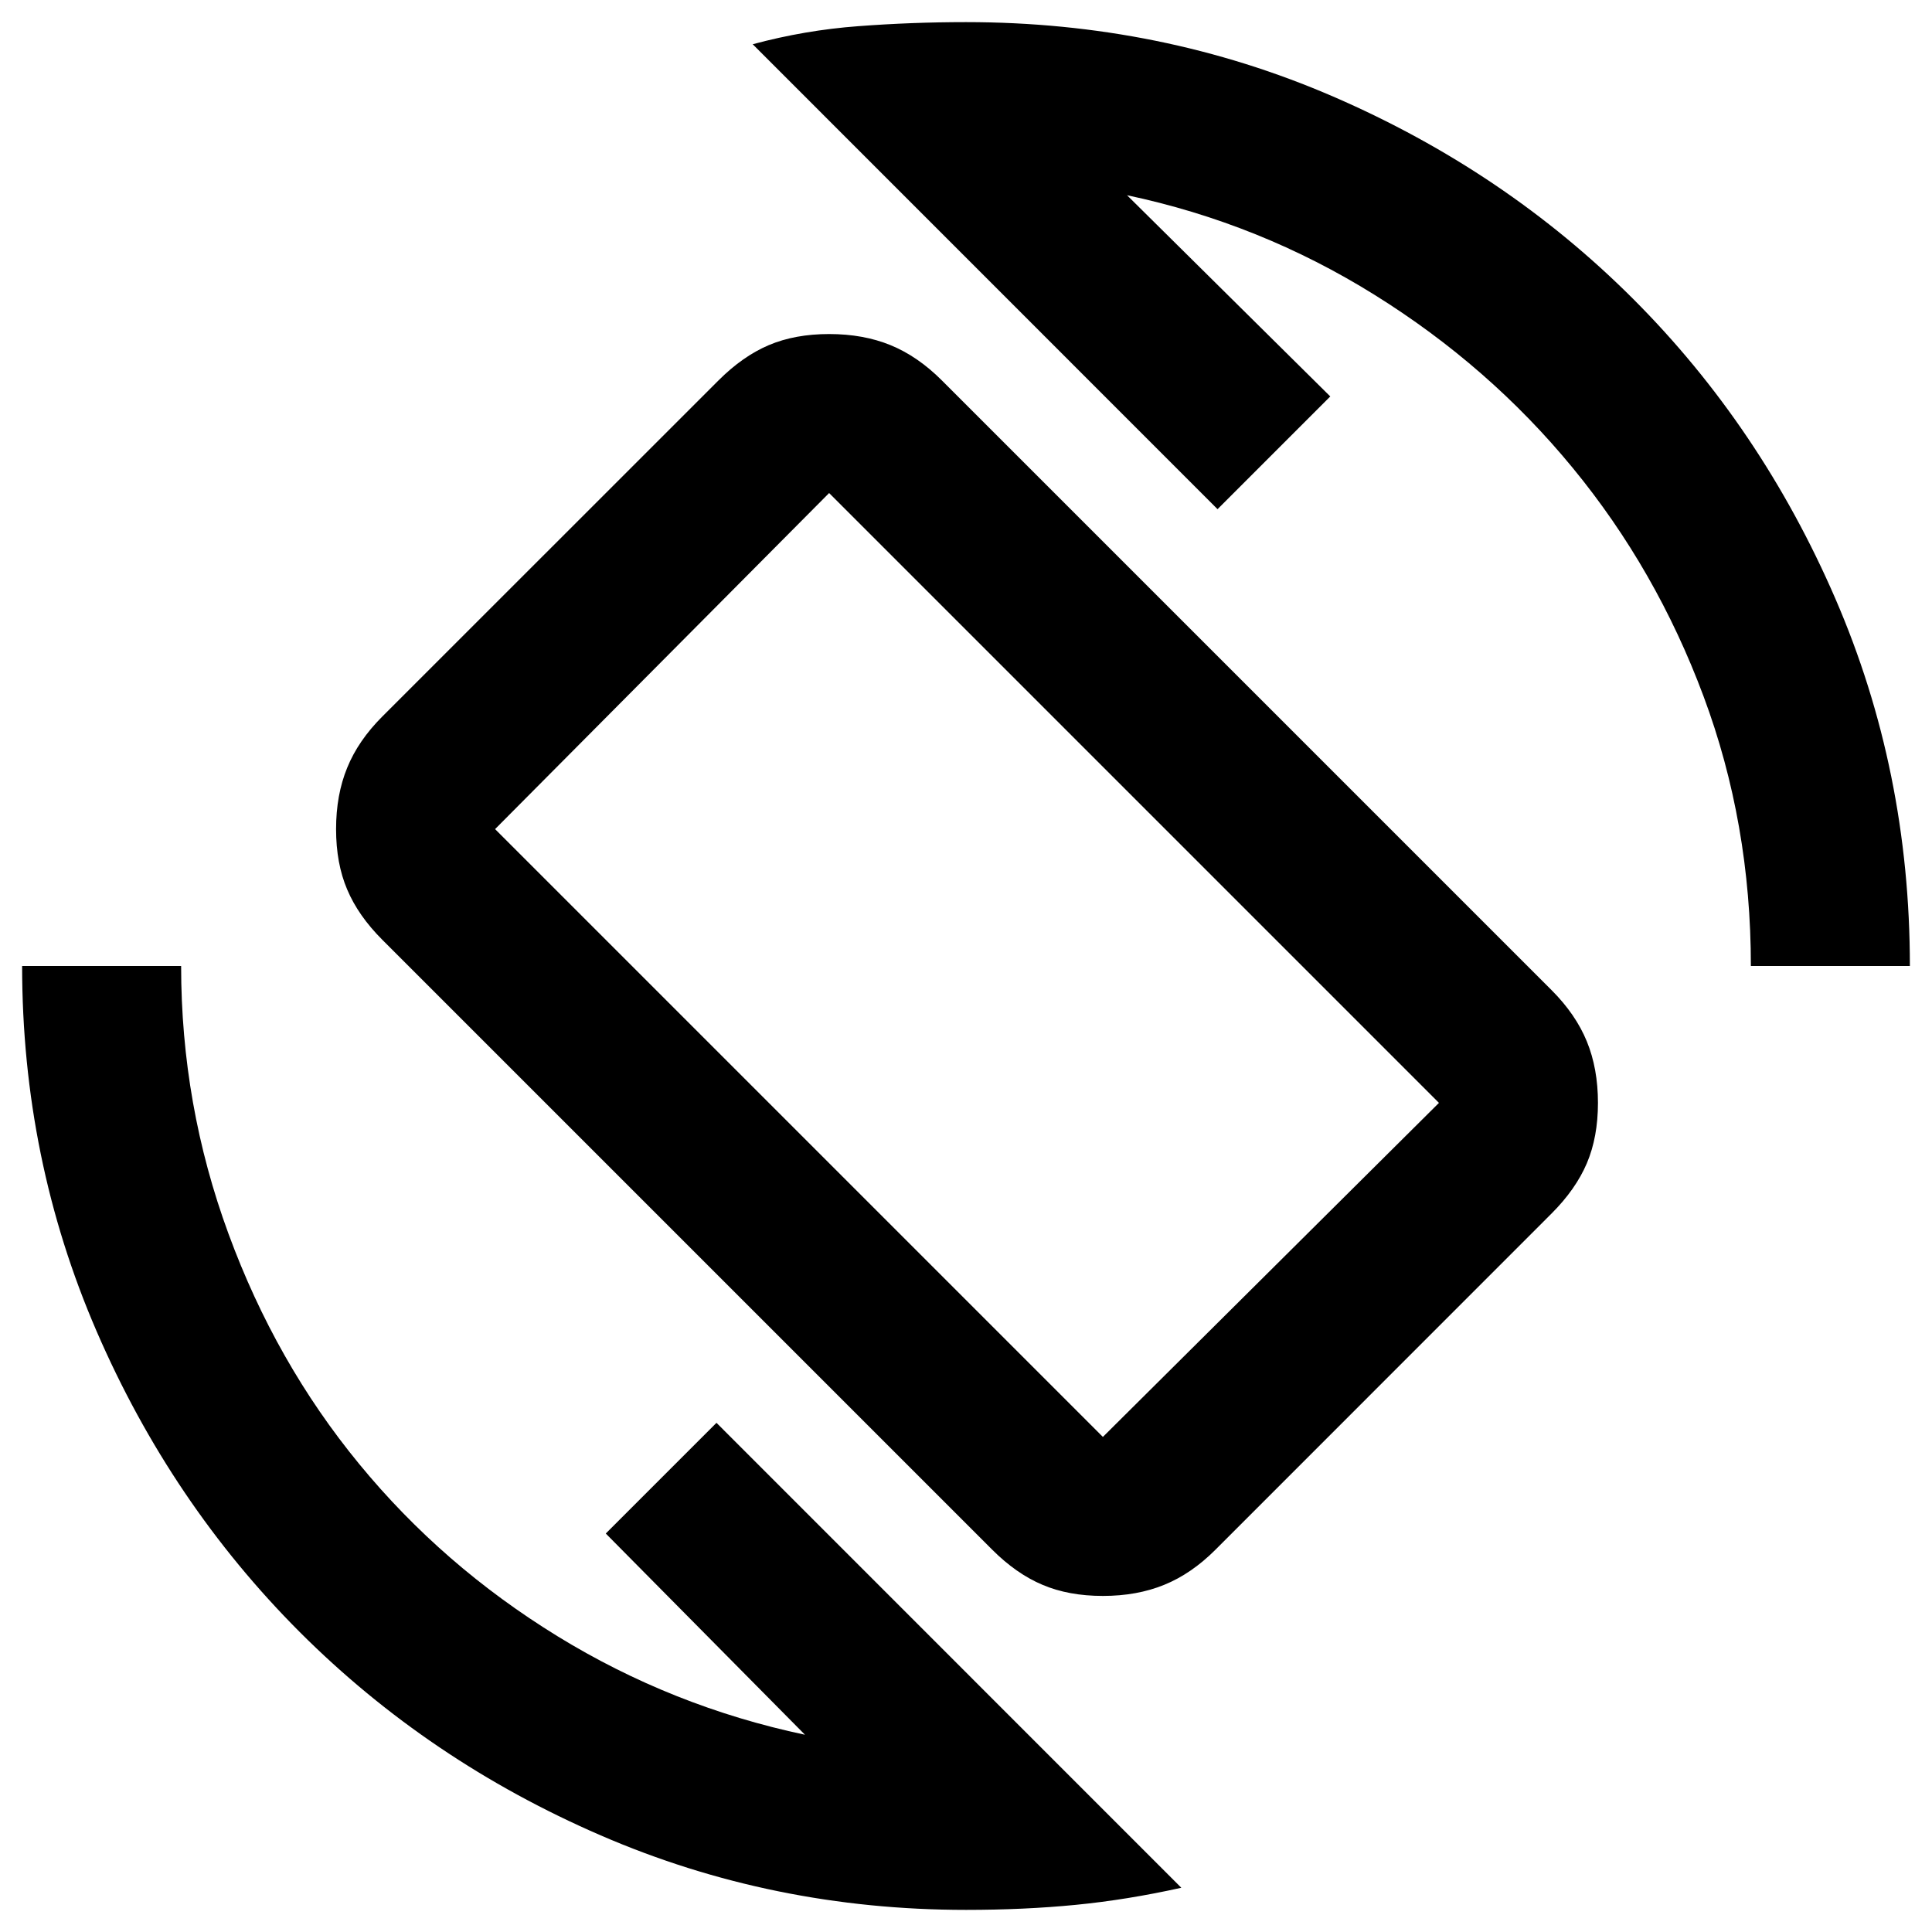 <svg xmlns="http://www.w3.org/2000/svg" height="20" width="20"><path d="M10.271 16.042 3.958 9.729Q3.708 9.479 3.594 9.208Q3.479 8.938 3.479 8.583Q3.479 8.229 3.594 7.948Q3.708 7.667 3.958 7.417L7.438 3.938Q7.688 3.688 7.958 3.573Q8.229 3.458 8.583 3.458Q8.938 3.458 9.219 3.573Q9.5 3.688 9.75 3.938L16.062 10.25Q16.312 10.5 16.427 10.781Q16.542 11.062 16.542 11.417Q16.542 11.771 16.427 12.042Q16.312 12.312 16.062 12.562L12.583 16.042Q12.333 16.292 12.052 16.406Q11.771 16.521 11.417 16.521Q11.062 16.521 10.792 16.406Q10.521 16.292 10.271 16.042ZM11.417 14.875Q11.417 14.875 11.417 14.875Q11.417 14.875 11.417 14.875L14.896 11.417Q14.896 11.417 14.896 11.417Q14.896 11.417 14.896 11.417L8.583 5.104Q8.583 5.104 8.583 5.104Q8.583 5.104 8.583 5.104L5.125 8.583Q5.125 8.583 5.125 8.583Q5.125 8.583 5.125 8.583ZM10 19.771Q8 19.771 6.219 19Q4.438 18.229 3.104 16.896Q1.771 15.562 1 13.781Q0.229 12 0.229 10H1.875Q1.875 11.438 2.365 12.771Q2.854 14.104 3.719 15.156Q4.583 16.208 5.771 16.938Q6.958 17.667 8.333 17.958L6.271 15.875L7.417 14.729L12.229 19.542Q11.667 19.667 11.135 19.719Q10.604 19.771 10 19.771ZM18.125 10Q18.125 8.521 17.635 7.208Q17.146 5.896 16.281 4.844Q15.417 3.792 14.229 3.052Q13.042 2.312 11.667 2.021L13.771 4.104L12.604 5.271L7.792 0.458Q8.333 0.312 8.885 0.271Q9.438 0.229 10 0.229Q12.021 0.229 13.802 1Q15.583 1.771 16.906 3.094Q18.229 4.417 19 6.198Q19.771 7.979 19.771 10ZM10 10Q10 10 10 10Q10 10 10 10Q10 10 10 10Q10 10 10 10Q10 10 10 10Q10 10 10 10Q10 10 10 10Q10 10 10 10Z"/></svg>